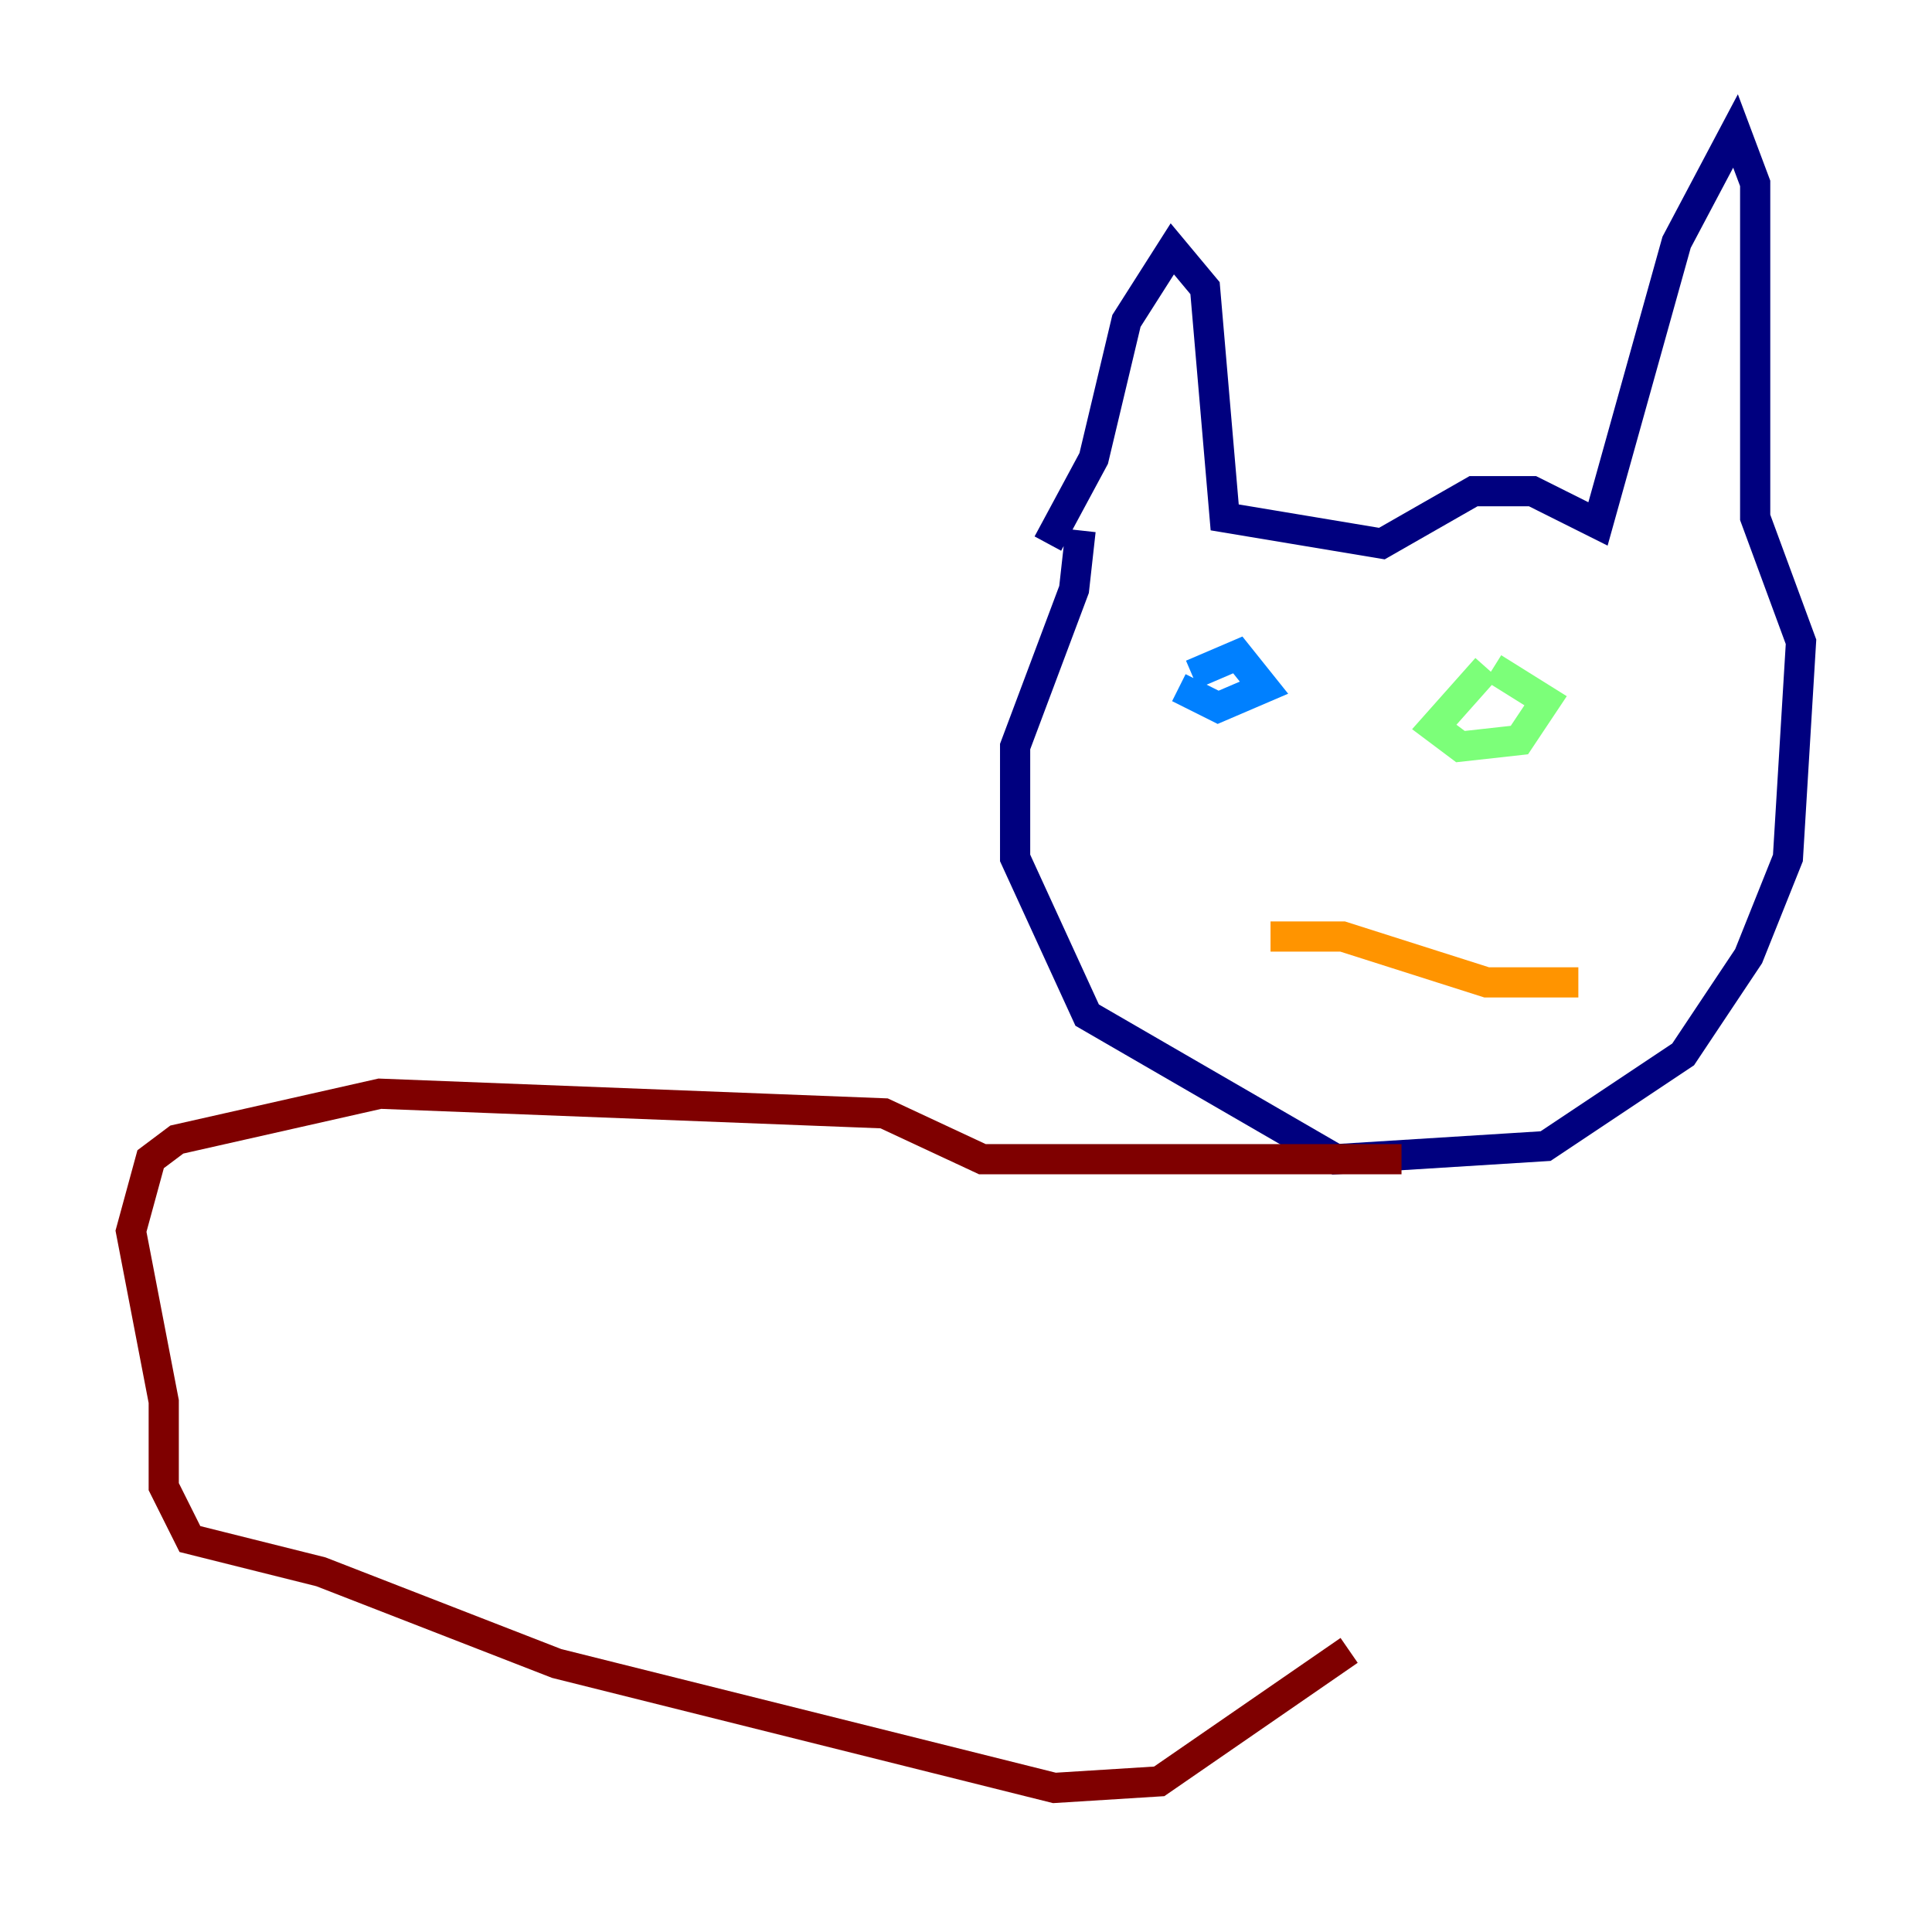 <?xml version="1.0" encoding="utf-8" ?>
<svg baseProfile="tiny" height="128" version="1.2" viewBox="0,0,128,128" width="128" xmlns="http://www.w3.org/2000/svg" xmlns:ev="http://www.w3.org/2001/xml-events" xmlns:xlink="http://www.w3.org/1999/xlink"><defs /><polyline fill="none" points="69.424,36.014 72.461,30.373 74.63,21.261 77.668,16.488 79.837,19.091 81.139,34.278 91.552,36.014 97.627,32.542 101.532,32.542 105.871,34.712 111.078,16.054 114.983,8.678 116.285,12.149 116.285,34.278 119.322,42.522 118.454,56.841 115.851,63.349 111.512,69.858 102.4,75.932 88.515,76.8 72.027,67.254 67.254,56.841 67.254,49.464 71.159,39.051 71.593,35.146" stroke="#00007f" stroke-width="2" /><polyline fill="none" points="78.102,45.559 80.705,46.861 83.742,45.559 82.007,43.39 78.969,44.691" stroke="#0080ff" stroke-width="2" /><polyline fill="none" points="98.495,44.258 95.024,48.163 96.759,49.464 100.664,49.031 102.4,46.427 98.929,44.258" stroke="#7cff79" stroke-width="2" /><polyline fill="none" points="84.176,62.047 88.949,62.047 98.495,65.085 104.57,65.085" stroke="#ff9400" stroke-width="2" /><polyline fill="none" points="92.854,76.8 65.085,76.8 58.576,73.763 25.166,72.461 11.715,75.498 9.98,76.8 8.678,81.573 10.848,92.854 10.848,98.495 12.583,101.966 21.261,104.136 36.881,110.21 69.858,118.454 76.8,118.02 89.383,109.342" stroke="#7f0000" stroke-width="2" /></svg>